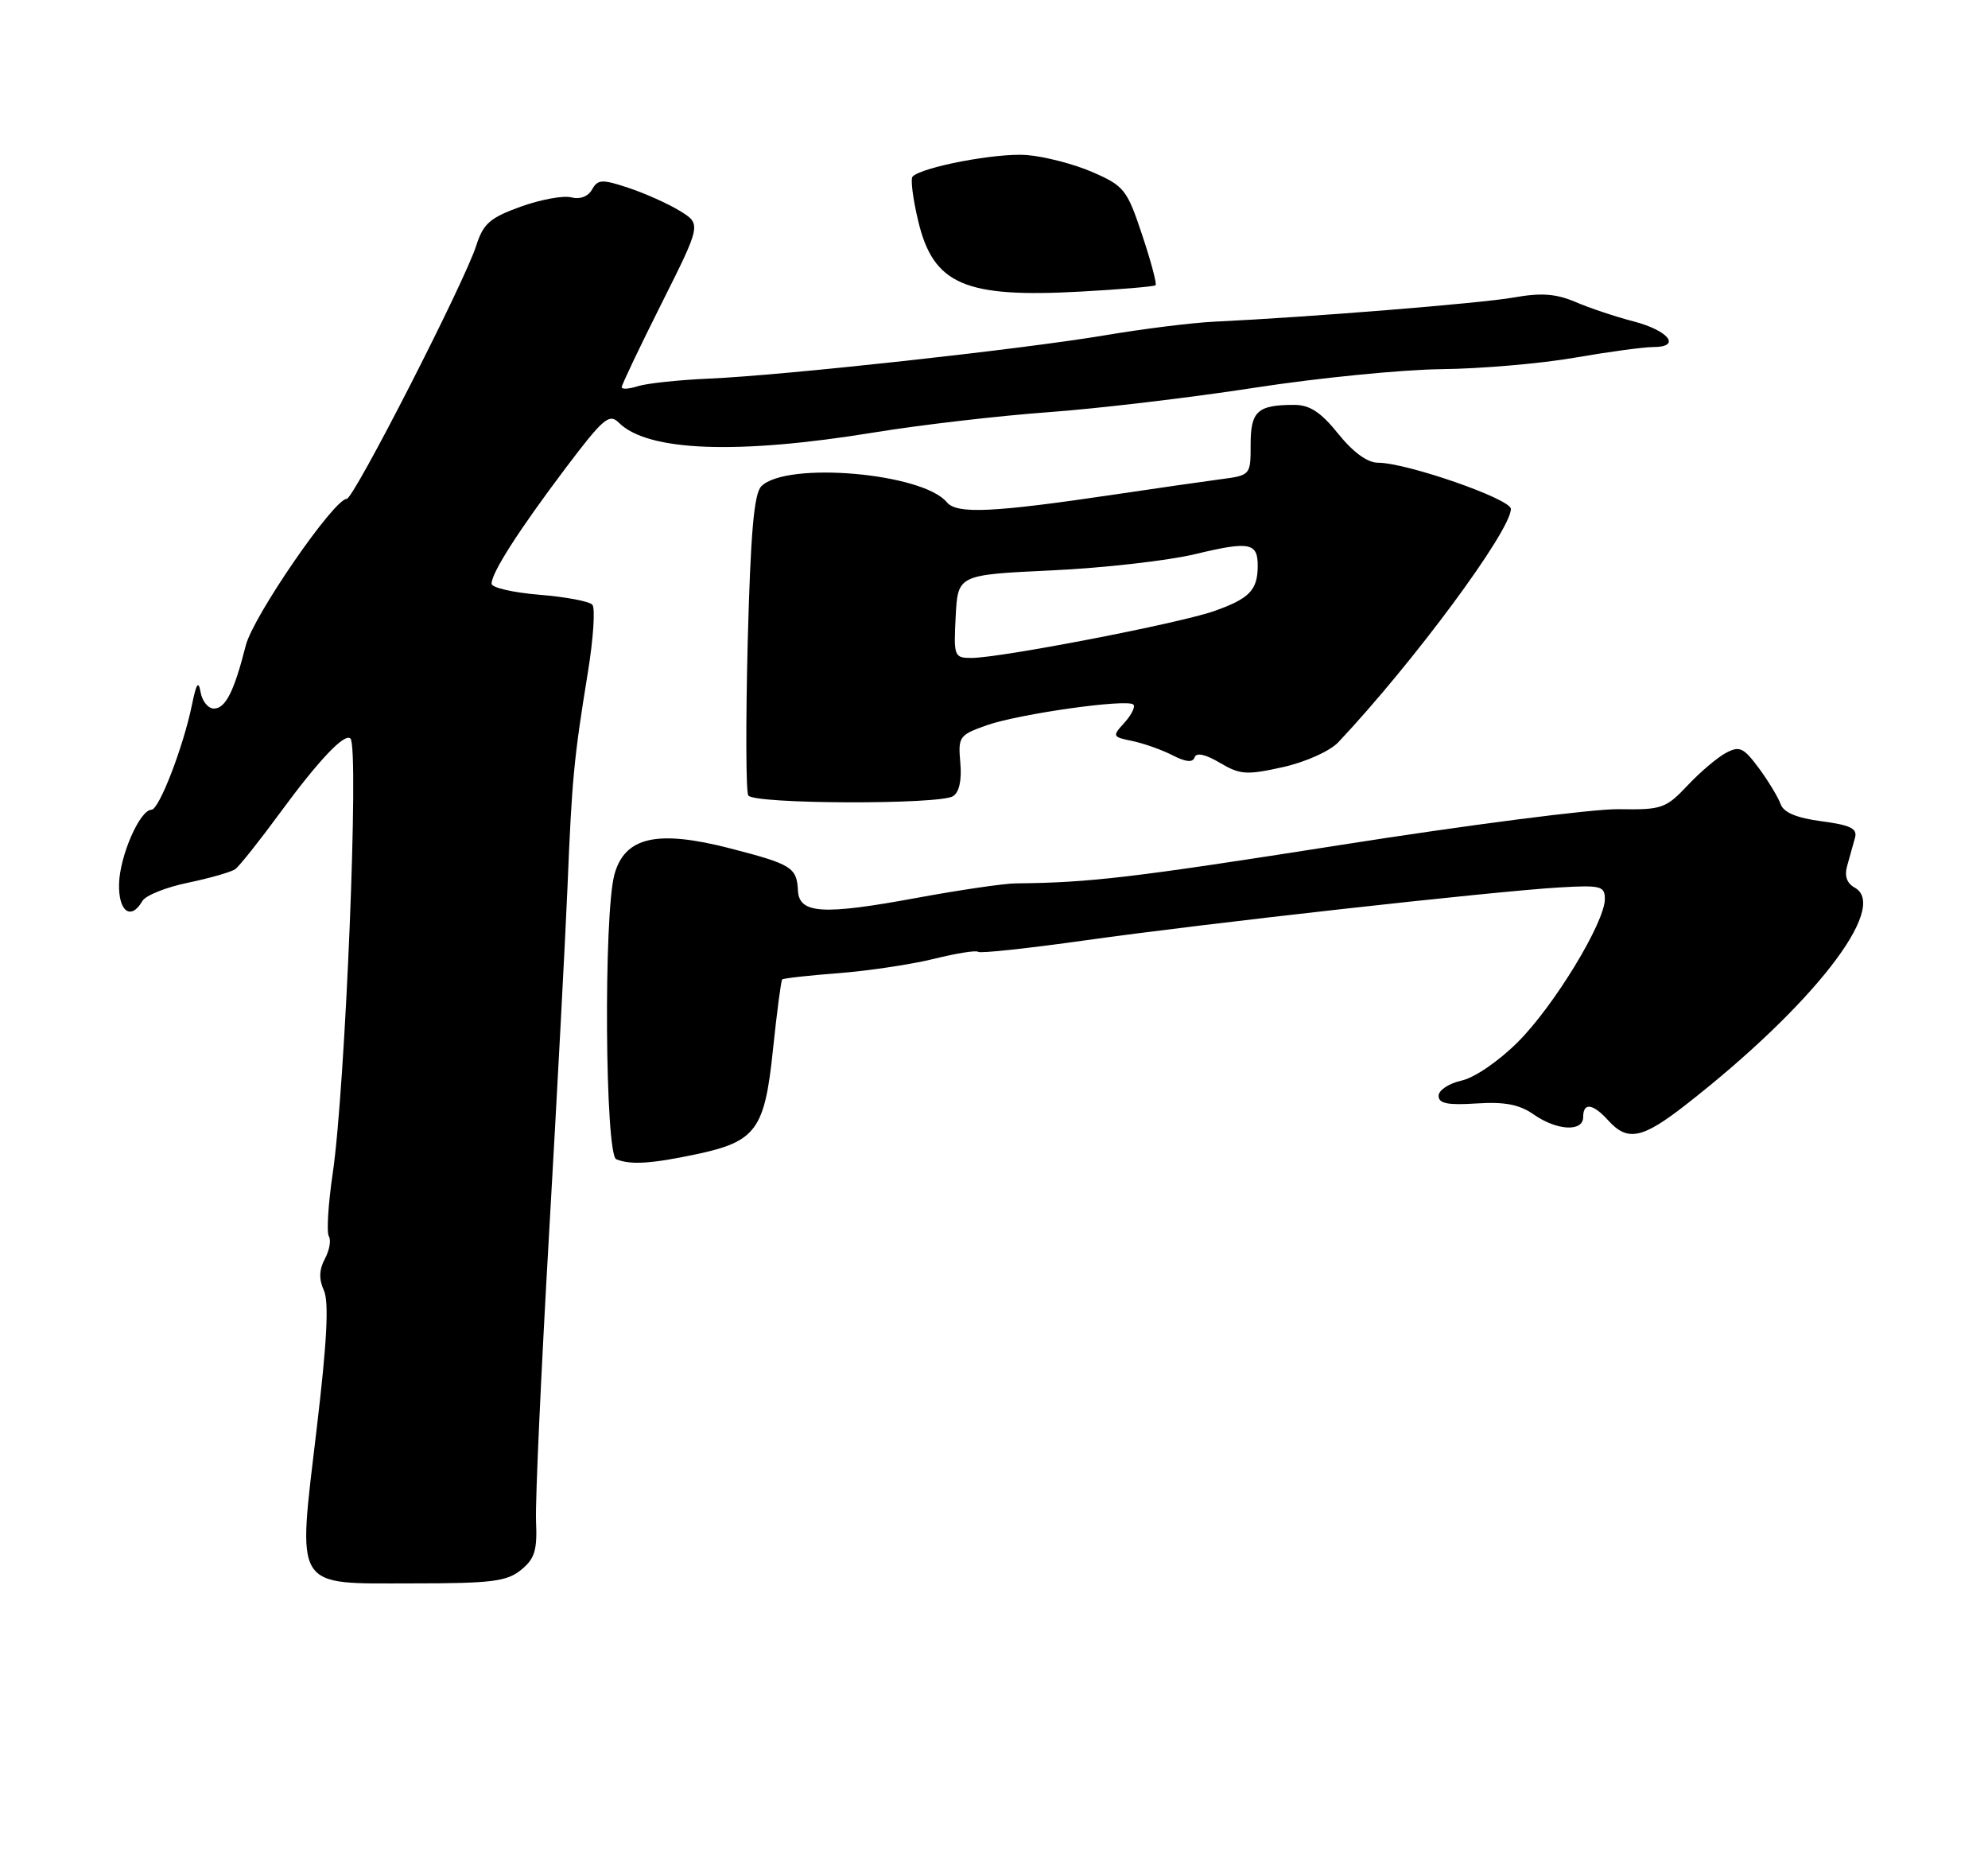 <?xml version="1.0" encoding="UTF-8" standalone="no"?>
<!DOCTYPE svg PUBLIC "-//W3C//DTD SVG 1.1//EN" "http://www.w3.org/Graphics/SVG/1.1/DTD/svg11.dtd" >
<svg xmlns="http://www.w3.org/2000/svg" xmlns:xlink="http://www.w3.org/1999/xlink" version="1.1" viewBox="0 0 275 258">
 <g >
 <path fill="currentColor"
d=" M 72.07 217.14 C 73.97 215.60 74.33 214.44 74.15 210.39 C 74.03 207.70 74.85 189.75 75.96 170.50 C 77.07 151.25 78.21 129.65 78.51 122.50 C 79.11 107.76 79.39 104.87 81.32 93.00 C 82.08 88.33 82.36 84.11 81.94 83.64 C 81.53 83.17 78.22 82.55 74.59 82.26 C 70.97 81.96 68.00 81.28 68.00 80.73 C 68.00 79.20 71.79 73.30 78.25 64.73 C 83.44 57.86 84.28 57.14 85.60 58.46 C 89.58 62.44 101.97 62.91 121.00 59.80 C 127.33 58.77 138.14 57.51 145.03 57.01 C 151.92 56.51 164.74 54.99 173.53 53.63 C 182.31 52.27 193.95 51.12 199.40 51.06 C 204.84 51.00 213.11 50.29 217.78 49.48 C 222.44 48.67 227.37 48.00 228.71 48.00 C 232.63 48.00 230.85 45.72 225.93 44.44 C 223.49 43.81 219.90 42.61 217.94 41.77 C 215.23 40.62 213.19 40.47 209.44 41.14 C 204.90 41.95 181.10 43.87 168.00 44.49 C 164.97 44.63 158.22 45.47 153.00 46.35 C 141.49 48.30 108.36 51.93 98.00 52.37 C 93.88 52.55 89.49 53.02 88.25 53.41 C 87.01 53.81 86.00 53.87 86.00 53.55 C 86.00 53.23 88.48 48.02 91.51 41.98 C 97.02 30.99 97.02 30.99 94.01 29.15 C 92.35 28.14 89.15 26.71 86.90 25.97 C 83.27 24.77 82.69 24.80 81.90 26.21 C 81.36 27.18 80.23 27.61 79.03 27.30 C 77.94 27.01 74.80 27.59 72.04 28.58 C 67.79 30.11 66.85 30.93 65.89 33.94 C 64.28 39.01 48.94 69.00 47.96 69.00 C 46.20 69.00 35.02 85.23 34.00 89.27 C 32.39 95.63 31.20 98.00 29.59 98.00 C 28.79 98.00 27.97 96.99 27.75 95.75 C 27.46 94.06 27.16 94.50 26.55 97.50 C 25.36 103.30 22.01 112.00 20.95 112.00 C 19.35 112.00 16.56 118.39 16.47 122.25 C 16.37 126.09 18.12 127.36 19.70 124.61 C 20.14 123.85 22.98 122.71 26.00 122.09 C 29.02 121.46 31.96 120.62 32.53 120.22 C 33.09 119.83 35.87 116.33 38.71 112.46 C 44.09 105.13 47.68 101.34 48.48 102.15 C 49.70 103.37 47.78 150.34 46.03 162.26 C 45.40 166.52 45.16 170.45 45.49 170.99 C 45.82 171.52 45.58 172.92 44.94 174.11 C 44.14 175.60 44.10 176.93 44.80 178.47 C 45.52 180.04 45.24 185.56 43.82 197.50 C 41.14 220.13 40.45 219.00 57.06 219.00 C 67.97 219.00 70.11 218.74 72.07 217.14 Z  M 96.25 159.66 C 104.60 157.89 105.78 156.29 106.93 145.12 C 107.47 139.97 108.04 135.63 108.20 135.47 C 108.37 135.31 111.88 134.91 116.00 134.60 C 120.12 134.28 126.06 133.39 129.19 132.62 C 132.32 131.84 135.07 131.41 135.31 131.65 C 135.55 131.89 142.22 131.17 150.13 130.06 C 166.72 127.72 206.57 123.28 215.75 122.74 C 221.42 122.41 222.00 122.55 222.00 124.34 C 222.00 127.57 214.99 139.10 209.99 144.10 C 207.33 146.76 203.97 149.07 202.16 149.46 C 200.42 149.85 199.00 150.79 199.00 151.56 C 199.00 152.63 200.25 152.88 204.25 152.62 C 208.16 152.37 210.18 152.76 212.15 154.14 C 215.37 156.39 219.00 156.58 219.00 154.50 C 219.00 152.43 220.35 152.62 222.50 155.00 C 225.14 157.91 227.18 157.50 233.16 152.83 C 250.72 139.14 261.37 125.47 256.58 122.78 C 255.45 122.15 255.11 121.15 255.54 119.68 C 255.88 118.48 256.36 116.77 256.60 115.88 C 256.96 114.60 255.99 114.12 251.98 113.59 C 248.51 113.13 246.72 112.38 246.31 111.21 C 245.97 110.27 244.62 108.03 243.30 106.24 C 241.18 103.39 240.63 103.13 238.74 104.14 C 237.56 104.77 235.16 106.80 233.42 108.66 C 230.42 111.83 229.86 112.02 223.87 111.92 C 220.37 111.87 203.10 114.09 185.50 116.86 C 156.65 121.39 150.78 122.09 140.50 122.18 C 138.85 122.20 132.71 123.10 126.85 124.18 C 113.81 126.59 110.55 126.39 110.38 123.18 C 110.22 119.97 109.52 119.54 101.00 117.34 C 90.92 114.74 86.44 115.74 85.00 120.93 C 83.48 126.40 83.69 159.71 85.25 160.34 C 87.23 161.14 90.07 160.96 96.25 159.66 Z  M 131.84 110.12 C 132.69 109.58 133.06 107.89 132.84 105.49 C 132.52 101.89 132.68 101.66 136.50 100.31 C 141.00 98.73 155.95 96.62 156.78 97.45 C 157.08 97.74 156.52 98.87 155.55 99.95 C 153.83 101.84 153.86 101.92 156.64 102.49 C 158.21 102.82 160.71 103.70 162.19 104.46 C 164.04 105.41 165.00 105.50 165.25 104.75 C 165.48 104.05 166.74 104.32 168.74 105.50 C 171.54 107.16 172.43 107.22 177.47 106.10 C 180.63 105.39 183.96 103.89 185.12 102.67 C 195.50 91.65 209.00 73.41 209.00 70.39 C 209.00 69.01 194.58 64.00 190.62 64.00 C 189.16 64.00 187.18 62.56 185.12 60.00 C 182.72 57.01 181.18 56.00 179.03 56.00 C 173.95 56.00 173.00 56.87 173.00 61.48 C 173.00 65.74 173.00 65.74 168.75 66.30 C 166.41 66.61 160.00 67.53 154.50 68.35 C 137.33 70.90 132.36 71.14 130.97 69.46 C 127.60 65.41 108.78 63.79 105.32 67.25 C 104.30 68.27 103.83 73.68 103.43 88.83 C 103.15 99.95 103.18 109.49 103.51 110.02 C 104.26 111.23 129.96 111.31 131.84 110.12 Z  M 159.85 39.45 C 160.05 39.27 159.21 36.14 157.99 32.48 C 155.91 26.23 155.51 25.72 151.14 23.81 C 148.59 22.70 144.47 21.63 142.00 21.44 C 137.89 21.13 127.59 23.08 126.24 24.42 C 125.93 24.73 126.28 27.51 127.02 30.59 C 129.12 39.35 133.44 41.22 149.50 40.33 C 155.00 40.03 159.66 39.63 159.85 39.45 Z  M 132.20 85.25 C 132.50 79.50 132.50 79.50 145.50 78.89 C 152.65 78.56 161.58 77.54 165.34 76.64 C 172.85 74.83 174.01 75.05 173.98 78.31 C 173.96 81.63 172.83 82.79 167.98 84.51 C 163.14 86.22 138.38 91.00 134.38 91.00 C 131.99 91.00 131.91 90.79 132.20 85.25 Z "/>
</g>
</svg>